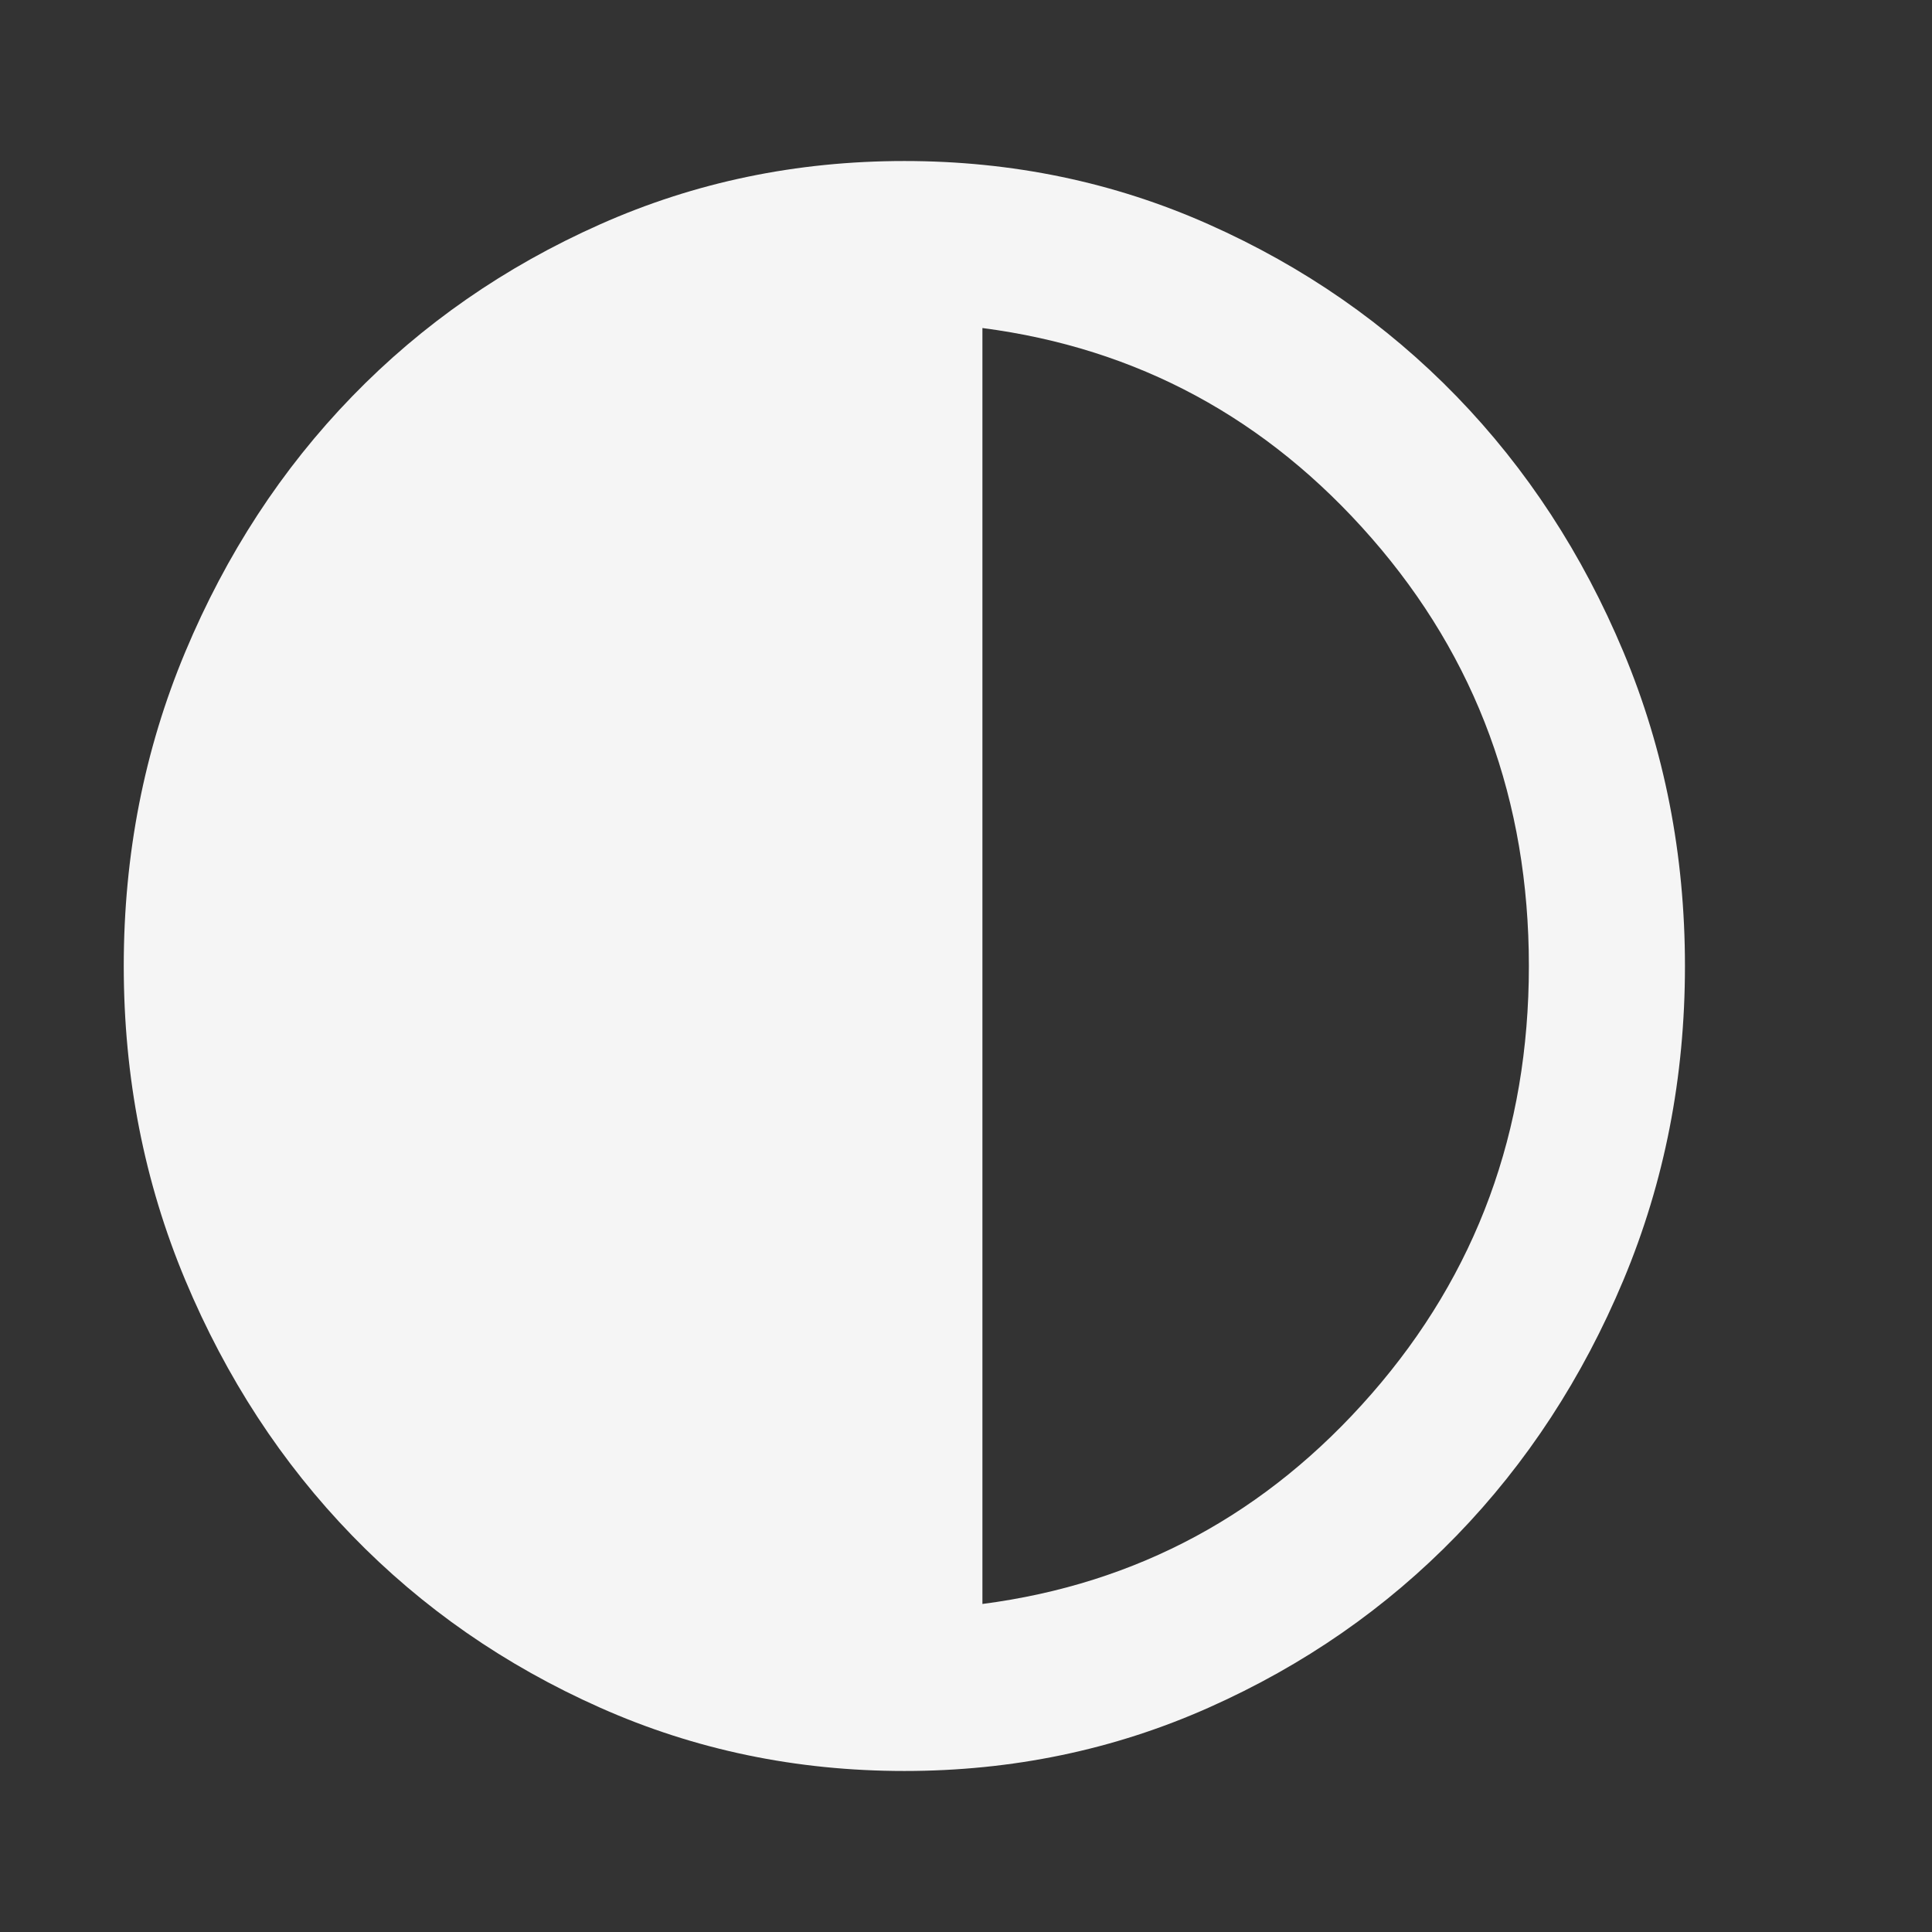 <svg width="38" height="38" viewBox="0 0 38 38" fill="none" xmlns="http://www.w3.org/2000/svg">
<rect x="0" y="0" width="38" height="38" fill="#333333" stroke="none"/>
<mask id="mask0_2130_65" style="mask-type:alpha" maskUnits="userSpaceOnUse" x="0" y="0" width="38" height="38">
<rect width="38" height="38" fill="#D9D9D9"/>
</mask>
<g mask="url(#mask0_2130_65)">
<path d="M17.788 34.833C15.664 34.833 13.668 34.418 11.8 33.586C9.932 32.755 8.307 31.627 6.925 30.202C5.543 28.777 4.449 27.101 3.643 25.175C2.837 23.249 2.434 21.19 2.434 19C2.434 16.81 2.837 14.751 3.643 12.825C4.449 10.899 5.543 9.223 6.925 7.798C8.307 6.373 9.932 5.245 11.8 4.414C13.668 3.582 15.664 3.167 17.788 3.167C19.912 3.167 21.908 3.582 23.776 4.414C25.644 5.245 27.269 6.373 28.651 7.798C30.032 9.223 31.126 10.899 31.932 12.825C32.738 14.751 33.141 16.81 33.141 19C33.141 21.19 32.738 23.249 31.932 25.175C31.126 27.101 30.032 28.777 28.651 30.202C27.269 31.627 25.644 32.755 23.776 33.586C21.908 34.418 19.912 34.833 17.788 34.833ZM19.323 31.548C22.368 31.152 24.921 29.773 26.981 27.411C29.041 25.05 30.071 22.246 30.071 19C30.071 15.754 29.041 12.95 26.981 10.588C24.921 8.227 22.368 6.848 19.323 6.452V31.548Z" fill="#F5F5F5"/>
</g>
</svg>
